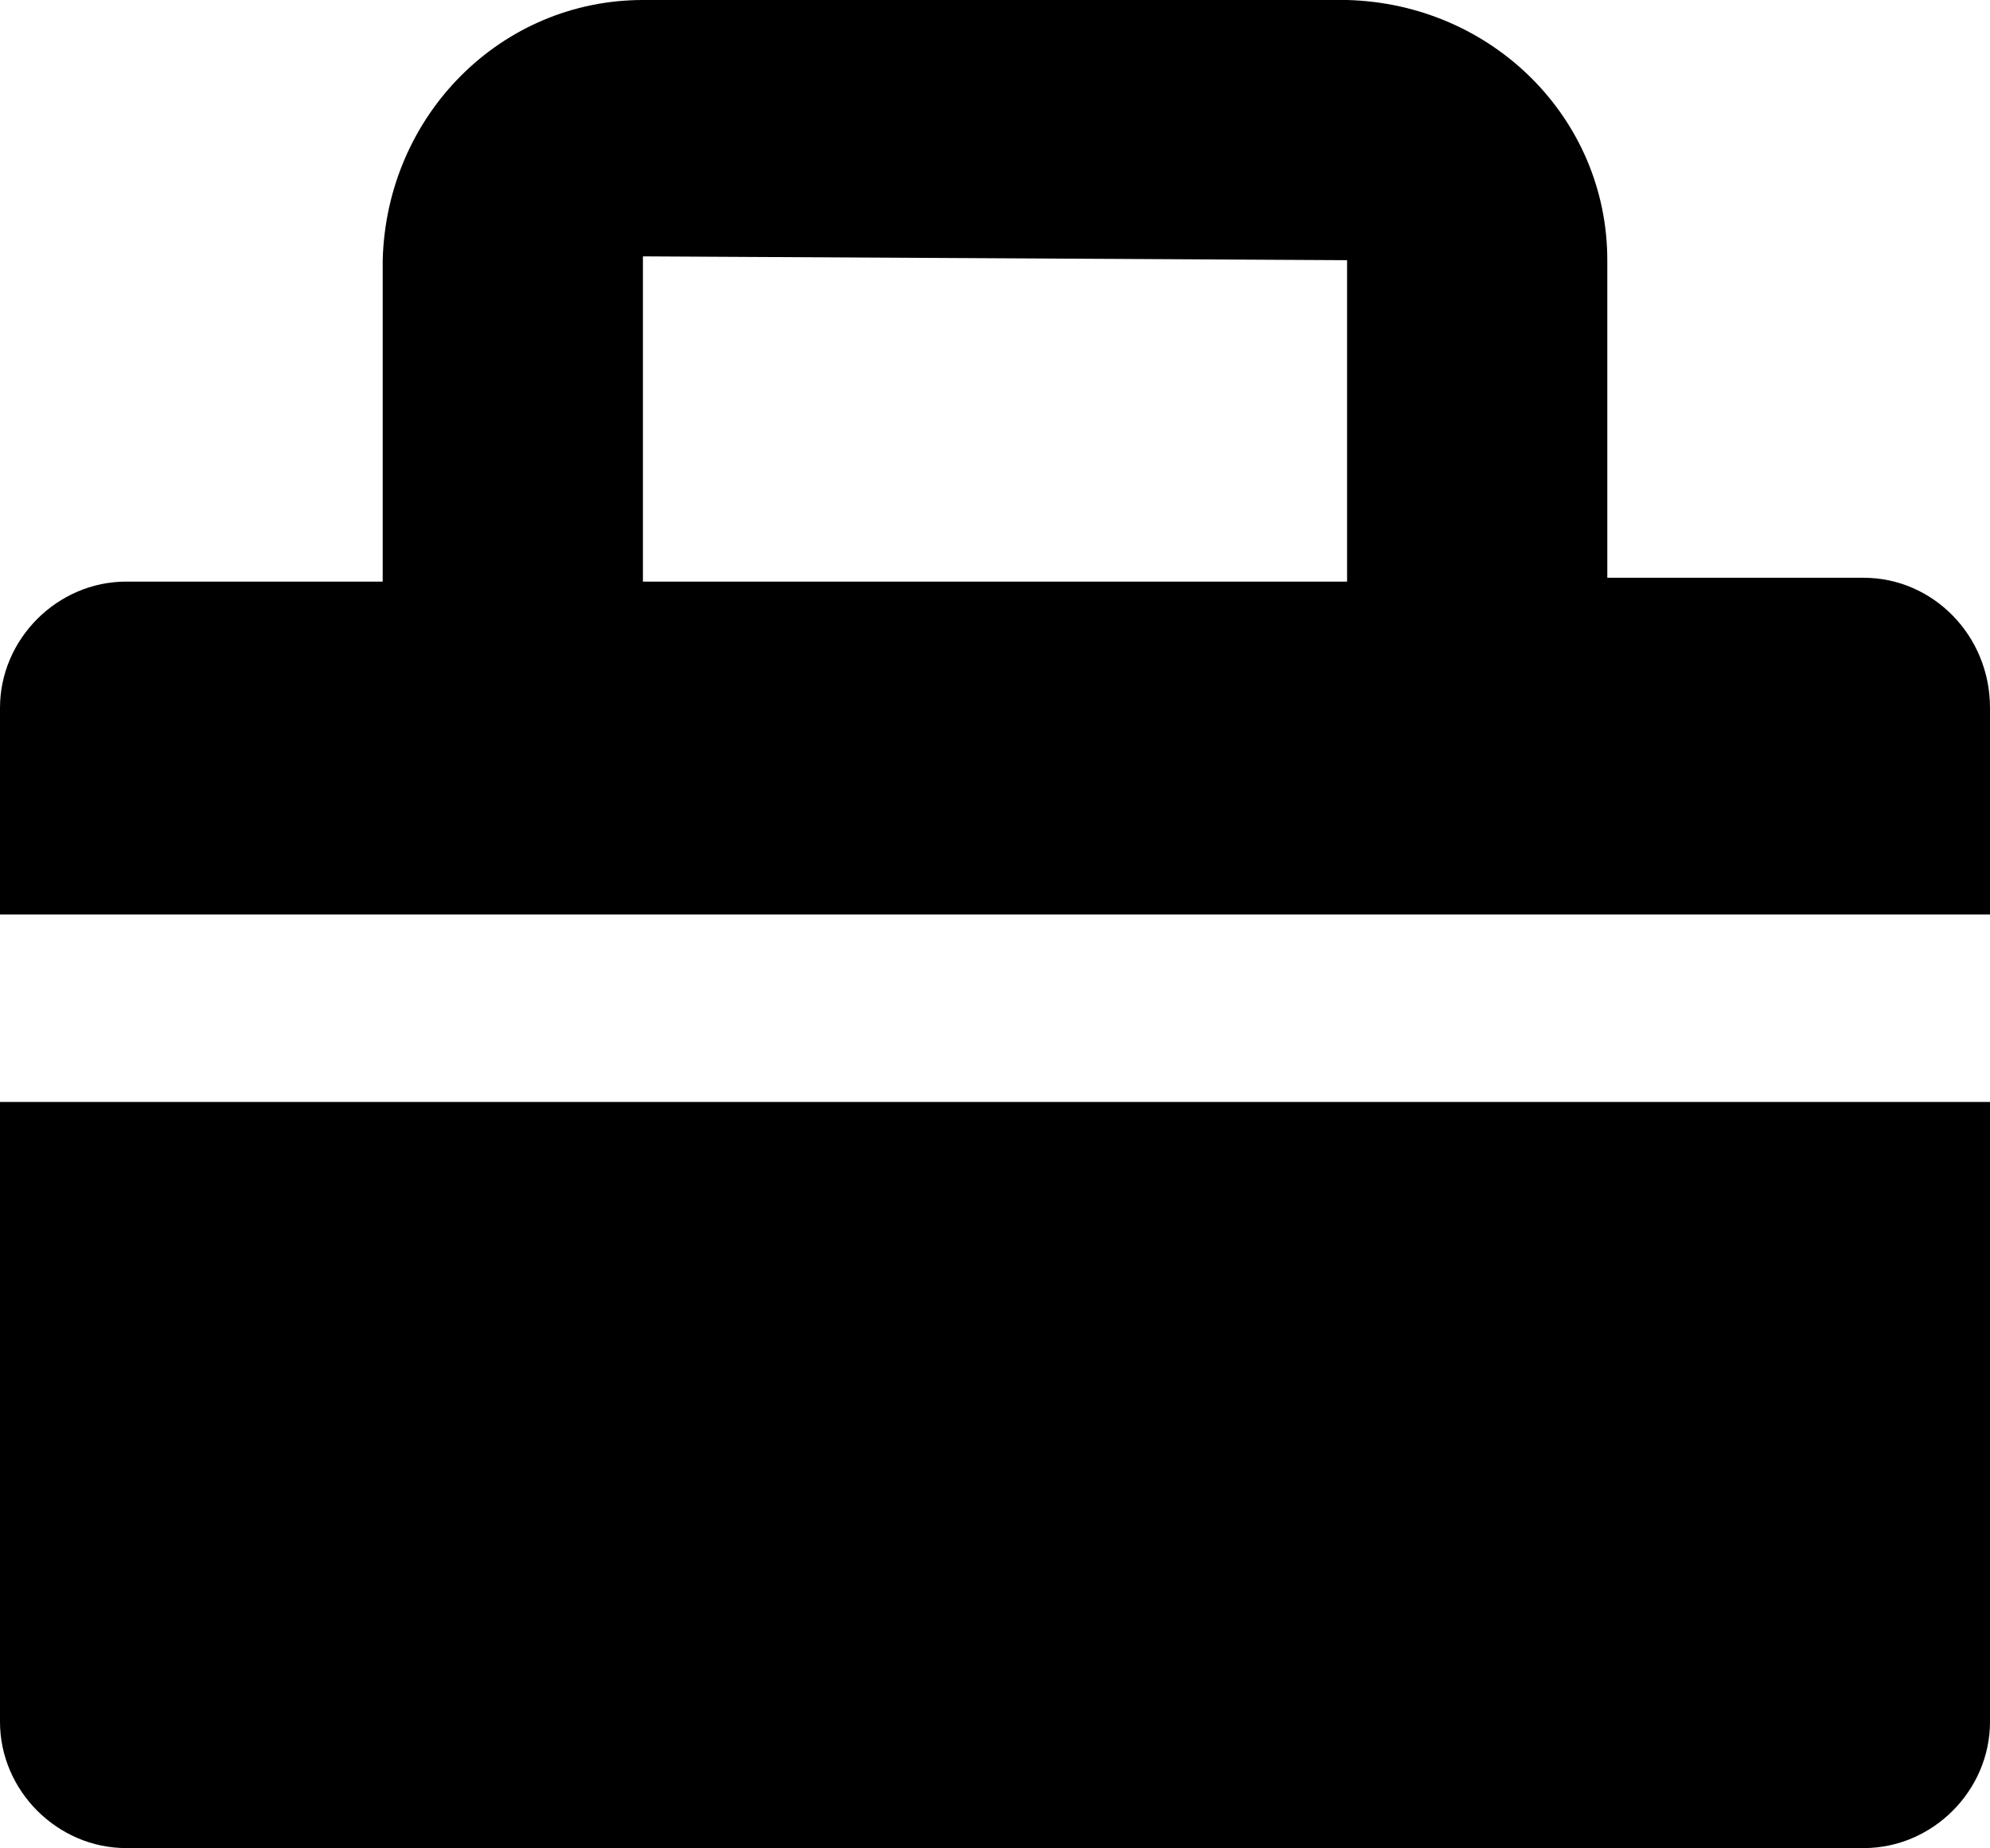 <?xml version="1.0" encoding="utf-8"?>
<!-- Generator: Adobe Illustrator 24.1.2, SVG Export Plug-In . SVG Version: 6.00 Build 0)  -->
<svg version="1.0" id="Layer_1" xmlns="http://www.w3.org/2000/svg" xmlns:xlink="http://www.w3.org/1999/xlink" x="0px" y="0px"
	 viewBox="0 0 52 48.3" style="enable-background:new 0 0 52 48.3;" xml:space="preserve">
<g>
	<path d="M0,45c0,1.8,1.5,3.3,3.3,3.3c0,0,0,0,0,0h45.4c1.8,0,3.3-1.5,3.3-3.3v0V28.8H0V45z"/>
	<path d="M48.7,15.1h-6.7V6.8c0-3.7-3-6.7-6.8-6.8H16.8c-3.7,0-6.7,3-6.8,6.8v8.4H3.3c-1.8,0-3.3,1.5-3.3,3.3v5.4h52v-5.4
		C52,16.6,50.5,15.1,48.7,15.1z M16.8,6.7l18.4,0.1v8.4H16.8L16.8,6.7z"/>
</g>
</svg>
